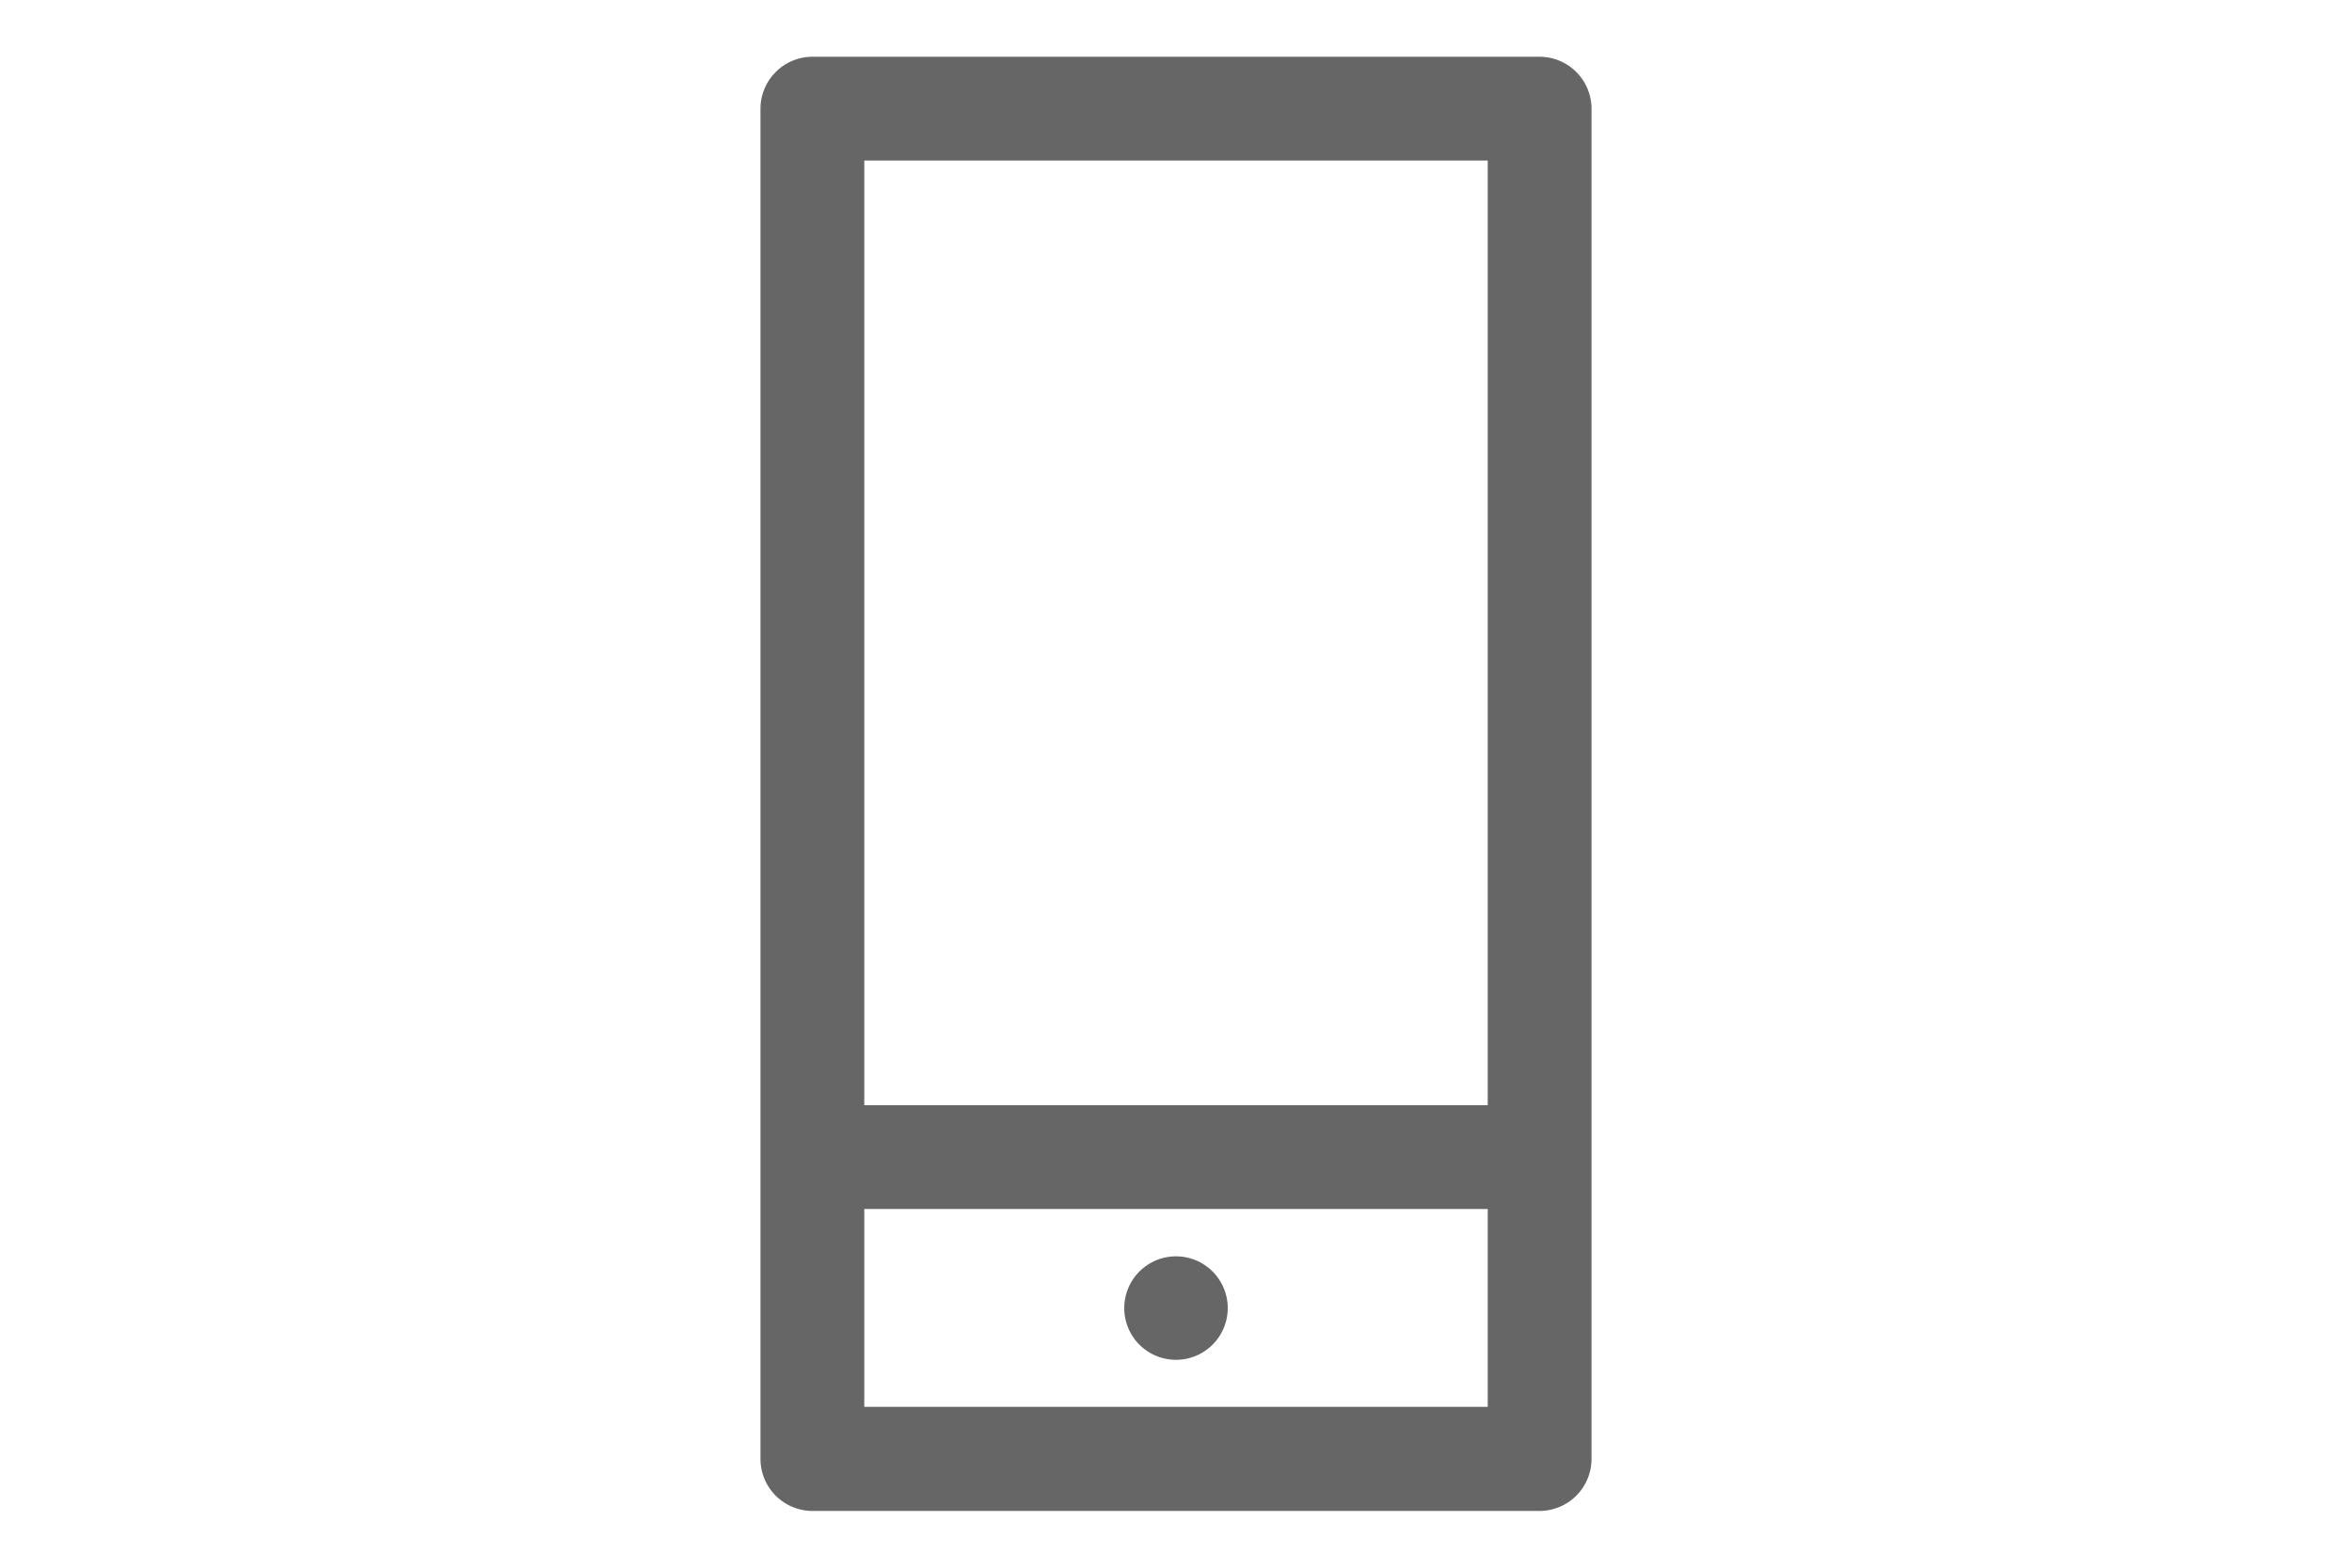 <svg id="Isolation_Mode" data-name="Isolation Mode" xmlns="http://www.w3.org/2000/svg" viewBox="0 0 75 50"><defs><style>.cls-1{fill:#666;}</style></defs><title>mobile_default</title><path class="cls-1" d="M37.5,43.37a1.65,1.65,0,1,0-1.65-1.65A1.65,1.65,0,0,0,37.5,43.37Z"/><path class="cls-1" d="M49.09,1.81H25.91a1.66,1.66,0,0,0-1.66,1.66V46.53a1.66,1.66,0,0,0,1.66,1.66H49.09a1.66,1.66,0,0,0,1.66-1.66V3.47A1.66,1.66,0,0,0,49.09,1.81ZM27.56,5.12H47.44V35.25H27.56ZM47.44,44.87H27.56V38.56H47.44Z"/></svg>